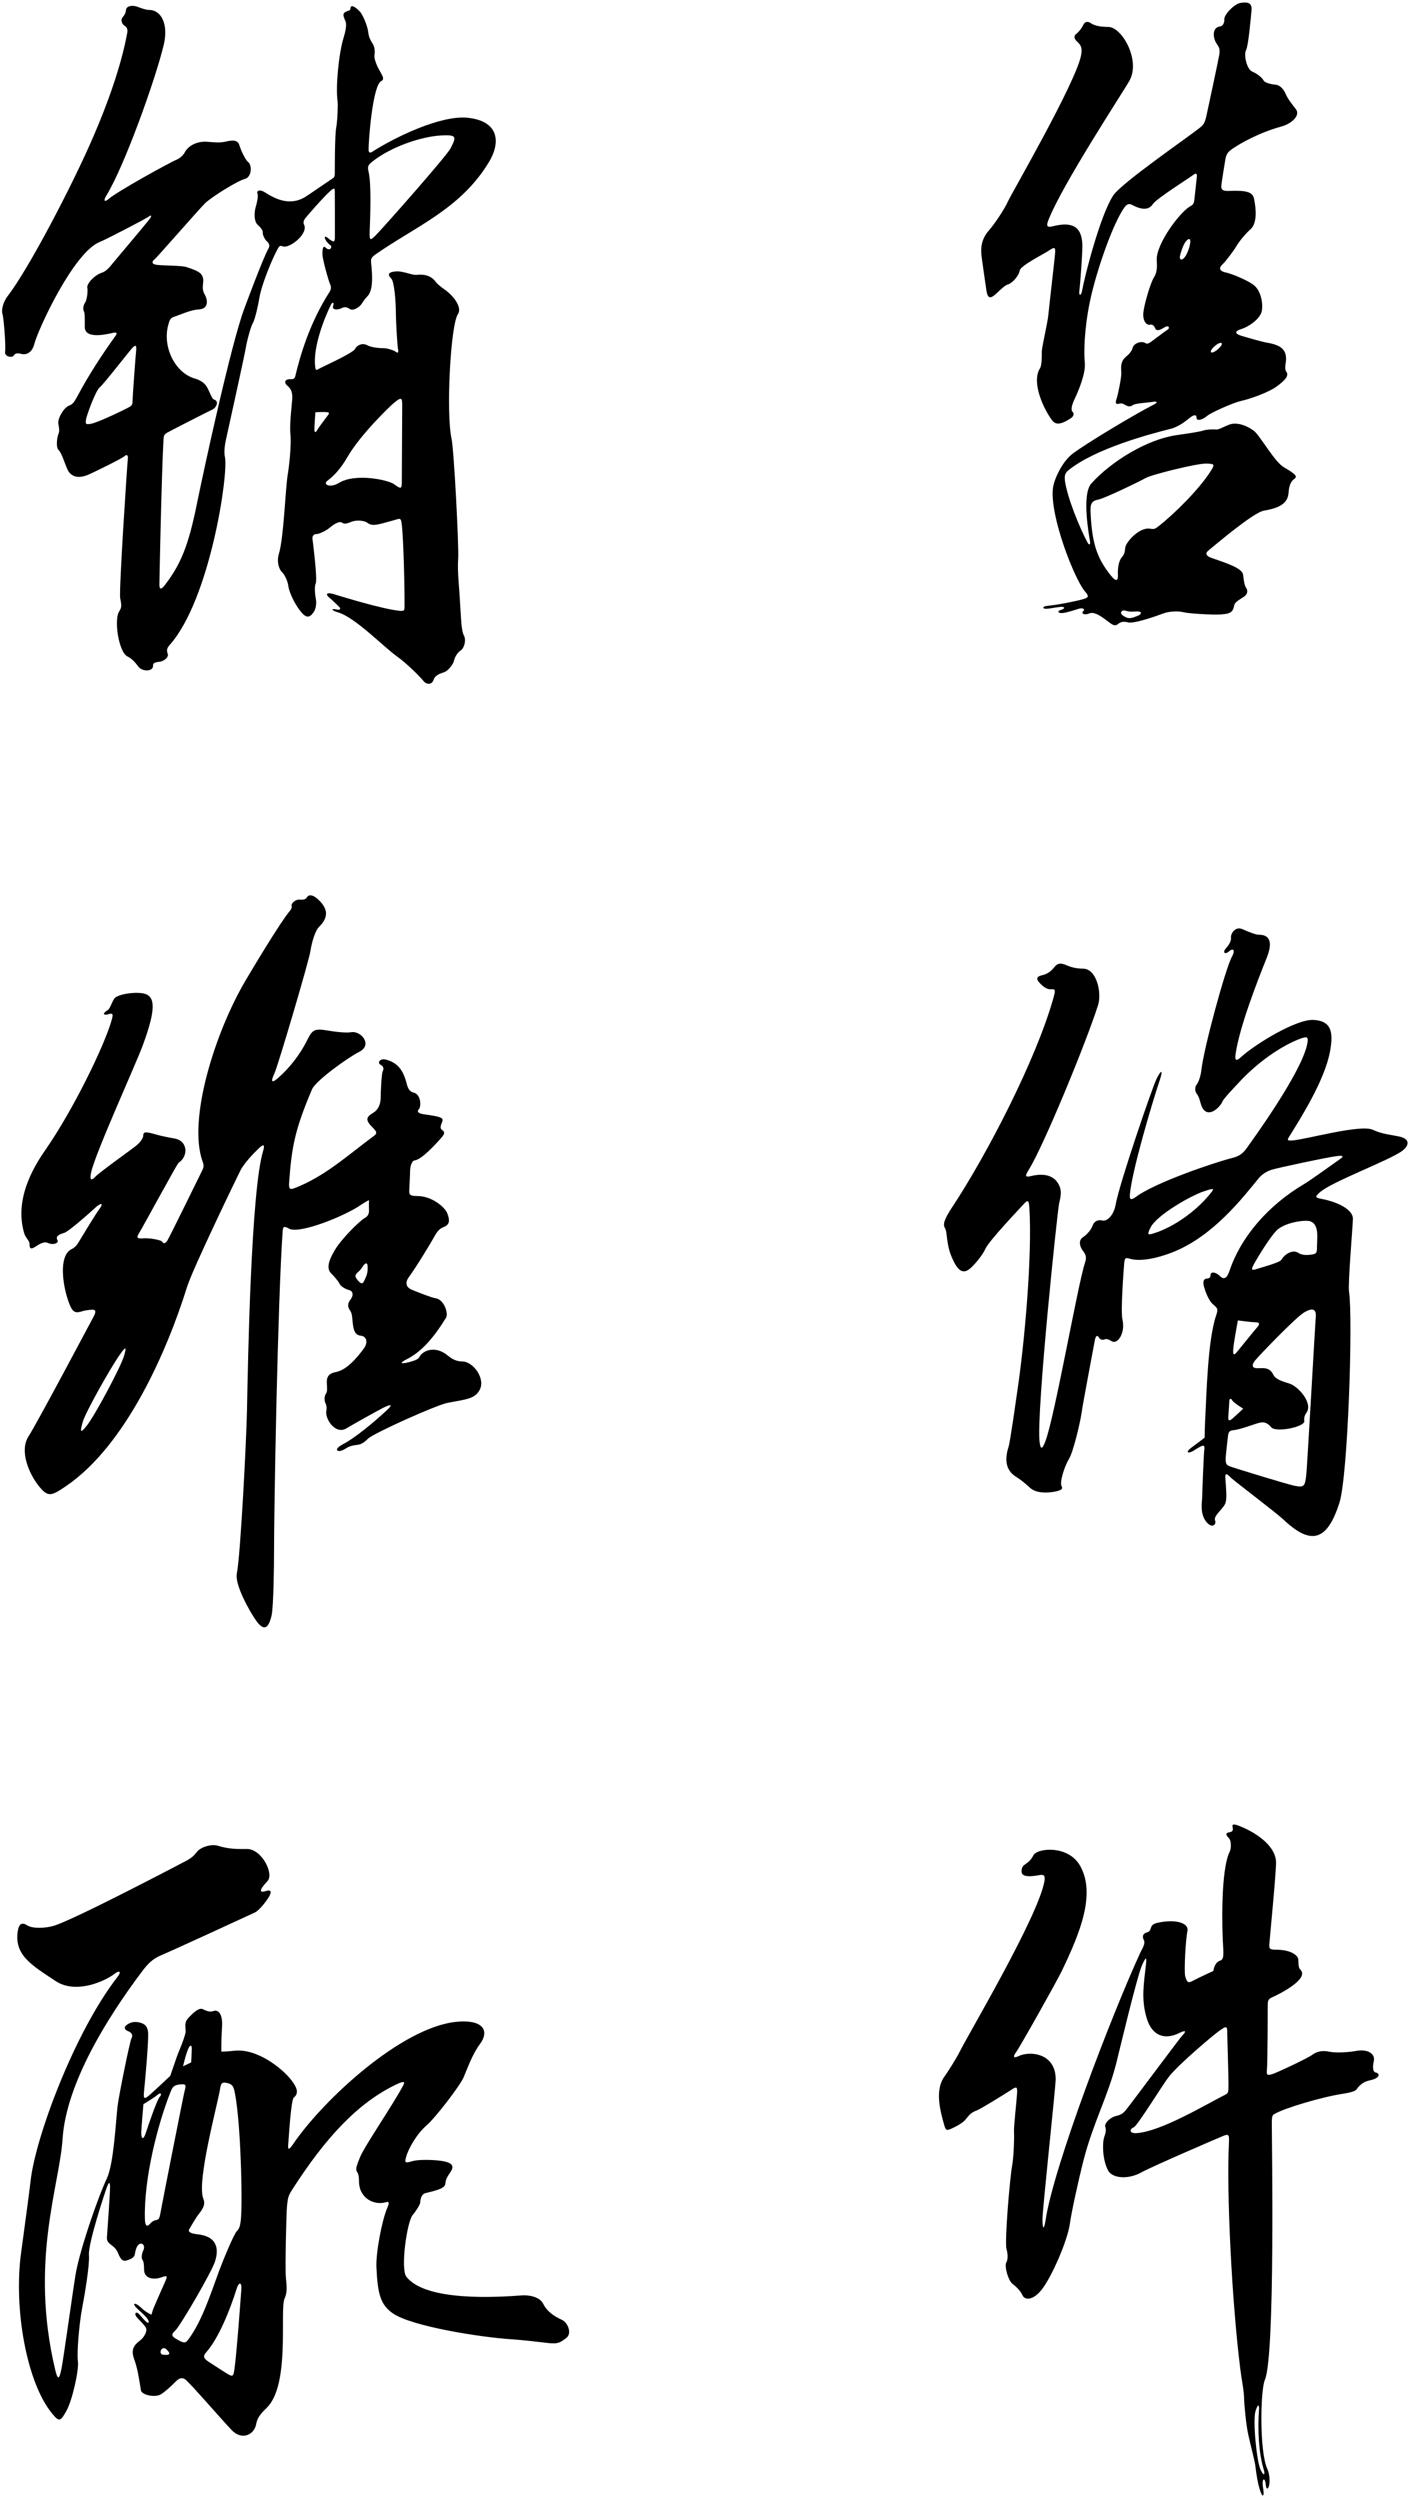 <?xml version="1.0" encoding="UTF-8"?>
<svg xmlns="http://www.w3.org/2000/svg" xmlns:xlink="http://www.w3.org/1999/xlink" width="378pt" height="670pt" viewBox="0 0 378 670" version="1.1">
<g id="surface1">
<path style=" stroke:none;fill-rule:nonzero;fill:rgb(0%,0%,0%);fill-opacity:1;" d="M 5.711 94.883 C 6.66 95.176 8.535 94.906 9.215 92.184 C 10.152 88.441 19.77 67.469 26.887 64.801 C 28.297 64.27 38.934 58.738 39.738 58.152 C 40.539 57.57 40.762 57.719 40.25 58.52 C 39.738 59.324 30.391 70.348 29.879 71.008 C 29.012 72.121 28.117 72.867 27.324 73.105 C 25.391 73.688 23.113 76.129 23.418 77.195 C 23.562 77.703 23.418 80.207 22.832 81.082 C 22.25 81.961 22.215 83.055 22.504 83.492 C 22.797 83.93 22.723 86.703 22.723 87.652 C 22.723 91.297 29.539 89.371 30.535 89.188 C 31.34 89.043 31.414 89.406 31.047 89.918 C 27.133 95.398 23.93 100.301 20.68 106.348 C 19.766 108.047 19.383 108.41 18.488 108.758 C 17.113 109.289 15.375 112.188 15.641 113.648 C 15.785 114.453 16.043 115.512 15.676 116.312 C 15.312 117.117 14.91 119.93 15.715 120.66 C 16.516 121.391 17.395 124.328 18.051 125.789 C 19.227 128.398 21.785 128.047 23.547 127.32 C 24.785 126.812 32.582 122.996 33.312 122.34 C 34.043 121.684 34.406 122.047 34.262 123.141 C 34.113 124.238 31.867 158.363 32.215 160.309 C 32.582 162.336 32.711 162.699 31.926 163.961 C 30.508 166.234 31.836 174.898 34.188 176.008 C 35.156 176.465 35.977 177.23 37.145 178.766 C 38.168 180.105 41.035 180.09 41.035 178.508 C 41.035 177.996 41.09 177.578 42.621 177.434 C 44.156 177.285 45.215 176.082 44.996 175.426 C 44.594 174.223 44.742 173.762 45.559 172.832 C 56.301 160.66 61.316 126.992 60.293 122.484 C 60.031 121.336 60.207 119.422 60.629 117.637 C 60.934 116.324 65.691 94.648 65.879 93.352 C 66.098 91.816 67.191 87.582 67.777 86.633 C 68.359 85.684 69.238 81.738 69.531 79.914 C 70.121 76.211 73.047 69.23 74.496 66.625 C 74.859 65.969 75.043 65.766 75.844 66.059 C 77.602 66.695 82.742 62.676 81.504 60.199 C 81.234 59.656 81.438 59.09 81.734 58.648 C 81.918 58.375 86.852 52.621 88.715 51.055 C 89.574 50.328 89.758 50.391 89.758 51.363 C 89.758 51.66 89.805 60.125 89.781 63.43 C 89.773 64.914 89.613 65.211 87.93 63.832 C 86.945 63.027 86.875 63.609 87.398 64.504 C 87.617 64.883 88.094 65.402 88.531 65.711 C 89.262 66.223 88.406 67.445 87.418 66.48 C 86.887 65.957 86.434 65.859 86.434 68.121 C 86.434 69.508 88.133 75.461 88.496 76.191 C 88.859 76.922 88.734 77.668 88.367 78.234 C 82.805 86.867 80.316 95.996 79.152 100.895 C 79.02 101.449 78.582 101.676 78.273 101.656 C 75.863 101.512 76.32 102.844 77.051 103.426 C 77.781 104.012 78.363 104.812 78.363 106.492 C 78.363 107.59 77.562 113.574 77.852 116.352 C 78.145 119.125 77.562 124.746 77.125 127.305 C 76.543 130.688 76.062 144.277 74.785 148.406 C 74.055 150.773 74.934 152.785 75.59 153.371 C 76.246 153.957 77.141 155.762 77.289 157.078 C 77.434 158.391 78.73 161.621 80.629 163.961 C 82.086 165.754 83.02 165.727 84.133 164.031 C 84.688 163.191 84.863 161.77 84.719 160.895 C 84.57 160.016 84.16 157.504 84.645 156.402 C 85.156 155.234 83.84 145.047 83.77 144.465 C 83.66 143.594 84.289 143.164 84.699 143.188 C 85.484 143.223 87.402 142.309 88.352 141.508 C 90.078 140.047 91.207 139.754 91.691 140.117 C 92.273 140.559 92.785 140.465 94.246 139.883 C 95.707 139.297 97.77 139.609 98.426 140.117 C 99.938 141.293 101.406 140.609 106.641 139.172 C 107.27 138.996 107.5 139.133 107.645 140.156 C 108.219 144.16 108.504 158.887 108.449 162.645 C 108.434 163.68 108.387 163.891 106.988 163.738 C 102.242 163.23 91.656 159.941 89.465 159.285 C 87.547 158.711 87.145 159.277 88.297 160.234 C 89.172 160.965 89.645 161.477 90.668 162.426 C 91.691 163.375 91.07 163.594 90.121 163.375 C 88.836 163.078 88.711 163.629 90.578 164.16 C 95.215 165.484 102.91 173.512 106.551 176.082 C 109.031 177.836 112.738 181.559 113.539 182.578 C 114.344 183.602 115.805 183.637 116.242 182.25 C 116.684 180.863 118.234 180.535 119.184 180.172 C 120.133 179.805 121.48 178.16 121.703 177.141 C 121.922 176.117 122.668 174.93 123.547 174.348 C 124.465 173.734 125.074 171.527 124.312 170.258 C 124.094 169.895 123.855 168.852 123.711 167.316 C 123.562 165.785 123.27 160.234 123.125 158.336 C 122.98 156.438 122.613 152.566 122.836 149.723 C 123.055 146.871 121.719 120.676 121.062 117.684 C 119.535 110.723 120.777 87.133 122.762 84.223 C 123.887 82.57 121.93 79.52 119.078 77.531 C 117.922 76.727 117.102 75.984 116.789 75.551 C 115.492 73.73 113.375 73.484 111.734 73.688 C 110.566 73.836 108.16 72.672 106.332 72.758 C 104.188 72.859 103.727 73.516 104.871 74.656 C 105.746 75.531 106.113 81.082 106.113 83.348 C 106.113 85.609 106.477 92.398 106.695 93.57 C 106.914 94.738 106.66 94.699 105.965 94.227 C 105.398 93.836 103.703 93.352 103.047 93.352 C 102.387 93.352 99.852 93.312 98.445 92.547 C 97.105 91.816 95.645 92.598 95.16 93.57 C 94.594 94.699 86.031 98.535 85.449 98.898 C 84.746 99.34 84.617 99.262 84.5 98.316 C 83.828 92.941 87.141 84.852 88.734 81.668 C 89.098 80.938 89.684 81.008 89.316 81.961 C 88.848 83.18 90.59 83.113 91.508 82.652 C 92.094 82.359 92.75 82.137 93.66 82.781 C 94.777 83.566 96.543 82.141 96.949 81.465 C 97.168 81.102 97.824 80.098 98.555 79.367 C 100.395 77.527 99.602 71.797 99.469 70.203 C 99.402 69.41 99.605 68.953 100.637 68.23 C 111.465 60.652 123.688 55.949 131.23 43.188 C 134.016 38.473 134.094 32.492 125.391 31.574 C 118.199 30.82 105.91 36.75 99.723 40.738 C 99.195 41.078 98.809 40.922 98.809 40.117 C 98.809 37.418 99.918 22.879 102.203 21.734 C 102.938 21.371 102.824 20.77 102.098 19.527 C 101.367 18.285 100.18 16.004 100.398 14.691 C 100.617 13.375 100.27 12.297 99.906 11.715 C 99.539 11.129 98.883 10.18 98.738 8.723 C 98.59 7.262 97.422 4.086 96.402 3.023 C 94.566 1.129 93.953 1.59 93.953 2.203 C 93.953 2.824 93.605 2.793 93.133 2.969 C 91.902 3.43 91.785 3.883 92.602 5.652 C 93.043 6.602 92.602 8.504 92.094 10.18 C 90.785 14.473 89.969 23.34 90.484 26.977 C 90.633 27.996 90.484 32.305 90.121 34.277 C 89.758 36.25 89.758 44.793 89.758 46.18 C 89.758 47.305 89.684 47.535 89.027 47.934 C 88.66 48.152 82.527 52.387 81.797 52.824 C 77.762 55.246 73.945 53.465 70.953 51.527 C 69.711 50.727 68.727 51.07 69.02 51.875 C 69.309 52.68 68.801 54.648 68.582 55.379 C 68.152 56.805 67.992 59.336 69.145 60.344 C 69.73 60.855 70.516 61.695 70.441 62.352 C 70.367 63.012 71.062 64.289 71.574 64.727 C 72.227 65.285 72.383 65.922 71.938 66.699 C 70.512 69.191 65.828 81.852 65.512 82.688 C 61.949 92.199 54.699 125.676 52.734 135.336 C 50.535 146.145 48.484 151.344 44.117 156.949 C 43.195 158.137 42.73 158.047 42.73 156.73 C 42.73 155.414 43.332 126.703 43.828 117.957 C 43.891 116.816 43.973 116.547 44.703 116.059 C 45.141 115.766 55.582 110.438 57.117 109.707 C 57.801 109.379 58.969 107.566 57.316 107.098 C 56.805 106.949 56.094 104.742 55.363 103.574 C 54.633 102.402 53.172 101.746 52.371 101.527 C 46.863 100.027 43.453 92.867 45.141 86.996 C 45.387 86.145 45.578 85.246 46.602 84.953 C 47.625 84.66 51.148 83.035 53.191 82.965 C 55.984 82.863 55.711 80.453 54.926 79.039 C 54.559 78.383 54.215 77.762 54.434 76.082 C 54.793 73.305 53.469 72.762 49.961 71.59 C 48.723 71.176 43.973 71.227 42.074 71.008 C 40.641 70.84 40.59 70.148 41.488 69.473 C 42.074 69.035 53.227 56.238 54.906 54.559 C 56.586 52.879 63.598 48.516 65.566 48.004 C 67.539 47.492 67.613 44.355 66.555 43.477 C 65.75 42.812 64.691 40.574 64.125 38.805 C 63.648 37.312 61.934 37.637 60.328 38 C 58.723 38.367 56.605 38.074 55.438 38 C 53.039 37.852 50.508 38.883 49.449 40.996 C 49.23 41.434 48.352 42.383 47.477 42.746 C 45.332 43.641 31.441 51.34 29.223 53.262 C 27.867 54.438 27.727 53.703 28.492 52.461 C 33.395 44.496 41.715 21.18 43.898 12.008 C 45.203 6.531 43.254 2.66 39.957 2.66 C 39.082 2.66 37.945 2.219 36.742 1.785 C 35.551 1.352 33.75 1.488 33.75 2.879 C 33.75 3.242 33.457 3.977 32.875 4.633 C 32.289 5.289 32.656 6.457 33.387 6.895 C 34.113 7.332 34.262 7.992 34.113 8.793 C 32.457 17.922 28.633 28.254 25.113 36.422 C 19.215 50.117 7.547 72.27 2.078 79.348 C 0.836 80.953 0.309 83.055 0.672 84.223 C 1.039 85.391 1.586 92.895 1.367 94.281 C 1.145 95.668 3.301 95.996 3.668 95.34 C 4.031 94.684 4.762 94.59 5.711 94.883 Z M 36.488 94.137 C 36.344 95.449 35.539 106.402 35.539 107.352 C 35.539 108.301 35.449 108.629 34.773 109.066 C 34.207 109.434 26.594 113.156 24.551 113.574 C 23.074 113.879 22.797 113.797 23.09 112.336 C 23.383 110.875 25.699 104.668 26.723 103.863 C 27.742 103.062 34.195 94.738 35.281 93.496 C 36.25 92.391 36.691 92.32 36.488 94.137 Z M 93.148 122.52 C 96.688 116.41 104.598 108.883 105.309 108.281 C 107.609 106.336 107.828 106.449 107.828 108.773 C 107.828 110.09 107.719 128.324 107.719 129.203 C 107.719 131.246 107.426 131.082 105.637 129.805 C 103.988 128.629 95.199 126.785 90.852 129.477 C 88.551 130.898 86.383 129.93 87.785 128.875 C 89.609 127.5 91.336 125.648 93.148 122.52 Z M 84.555 110.527 C 84.555 110.527 86.789 110.375 87.785 110.52 C 88.203 110.578 88.348 110.719 87.961 111.25 C 87.168 112.328 85.422 114.594 85.047 115.293 C 84.625 116.07 84.281 115.992 84.281 115.184 C 84.281 114.086 84.555 110.527 84.555 110.527 Z M 99.668 43.441 C 104.598 39.449 112.797 36.609 118.234 36.32 C 122.422 36.102 122.465 36.57 120.754 39.828 C 119.656 41.906 102.68 61.129 100.762 63.047 C 99.168 64.645 99.008 64.586 99.121 61.68 C 99.27 57.82 99.559 49.355 98.848 46.234 C 98.531 44.848 98.523 44.367 99.668 43.441 "/>
<path style=" stroke:none;fill-rule:nonzero;fill:rgb(0%,0%,0%);fill-opacity:1;" d="M 103.746 378.039 C 100.398 381.164 95.234 385.484 91.859 387.238 C 89.121 388.664 90.492 389.812 92.793 388.281 C 93.895 387.543 94.926 387.48 95.859 387.348 C 96.625 387.238 97.363 386.996 98.652 385.707 C 100.074 384.281 117.055 376.613 120.117 376.066 C 125.312 375.141 127.156 374.914 128.441 372.891 C 130.418 369.789 126.871 365.004 123.953 365.004 C 122.516 365.004 121.301 364.457 120.117 363.473 C 116.473 360.434 113.195 362.312 112.508 363.691 C 112.18 364.348 111.555 364.691 109.496 365.223 C 107.293 365.789 107.125 365.367 108.945 364.457 C 113.055 362.402 116.27 358.625 119.57 353.285 C 120.242 352.203 119.133 348.336 116.668 348.027 C 115.793 347.918 112.289 346.551 110.426 345.781 C 108.562 345.016 108.727 343.57 109.605 342.387 C 111.633 339.648 115.684 332.914 116.395 331.598 C 116.961 330.559 117.645 329.484 118.695 329.078 C 120.094 328.539 120.93 327.828 119.898 325.246 C 119.273 323.68 115.871 320.645 111.797 320.645 C 109.824 320.645 109.715 320.207 109.715 319.332 C 109.715 318.453 109.934 315.277 109.934 314.074 C 109.934 312.441 110.531 311.164 111.082 311.117 C 112.965 310.961 116.766 306.789 118.312 305.039 C 119.344 303.871 119.242 303.449 118.477 302.902 C 118.129 302.652 117.91 302.199 118.477 300.93 C 119.035 299.676 118.449 299.391 113.656 298.738 C 112.059 298.523 111.715 297.941 112.289 297.371 C 112.977 296.684 112.859 293.367 110.918 292.934 C 109.934 292.715 109.387 291.949 109.059 290.637 C 108.129 286.93 106.68 285.012 103.637 284.117 C 101.773 283.57 101.117 284.992 101.992 285.434 C 102.867 285.871 102.922 286.582 102.594 287.238 C 102.266 287.895 102.047 293.152 102.047 294.359 C 102.047 295.562 101.664 297.371 100.02 298.355 C 98.012 299.562 97.957 300.348 99.965 302.355 C 101.004 303.391 101.172 303.84 100.297 304.488 C 92.965 309.91 87.043 315.441 78.883 318.566 C 77.664 319.031 77.395 318.672 77.512 317.031 C 78.16 307.957 78.922 303.082 83.645 292.059 C 84.711 289.574 93.789 283.227 96.133 282.094 C 100.156 280.145 96.707 276.266 94.16 276.727 C 92.957 276.941 90.438 276.727 87.152 276.176 C 83.98 275.648 83.5 276.574 82.332 278.914 C 80.371 282.84 77.523 286.406 74.555 288.992 C 73.086 290.273 72.332 290.398 73.57 287.785 C 74.484 285.855 82.77 257.816 83.207 255.039 C 83.645 252.262 84.559 249.469 85.508 248.52 C 87.926 246.102 88.211 243.863 85.289 241.129 C 83.742 239.68 82.641 239.855 82.277 240.578 C 82.059 241.02 81.473 241.285 80.359 241.184 C 79.156 241.074 78.059 242.223 78.168 242.77 C 78.281 243.316 78.129 243.699 77.621 244.305 C 75.098 247.324 67.531 259.969 65.793 262.926 C 57.621 276.816 50.305 300.164 54.293 311.336 C 54.746 312.609 54.664 312.891 53.965 314.293 C 53.637 314.949 45.422 331.711 44.871 332.586 C 44.324 333.461 43.832 333.461 43.504 332.914 C 43.176 332.367 39.836 331.871 38.52 331.98 C 36.781 332.129 36.496 331.855 37.207 330.723 C 38.25 329.055 47.5 311.965 47.887 311.719 C 50.453 310.086 50.531 305.84 46.668 305.199 C 44.914 304.906 42.941 304.48 41.859 304.16 C 38.902 303.285 38.41 303.449 38.41 304.438 C 38.41 304.984 37.754 306.133 36.547 307.117 C 35.344 308.105 26.637 314.293 25.539 315.496 C 24.445 316.703 23.969 316.336 24.445 314.238 C 25.652 308.926 36.465 285.172 38.246 280.34 C 41.898 270.434 41.695 266.996 38.43 266.328 C 36.852 266.004 33.16 266.156 31.078 267.316 C 30.164 267.828 29.668 270.305 28.891 270.789 C 27.285 271.793 27.75 272.277 29.047 271.906 C 30.195 271.578 30.414 271.742 29.977 273.328 C 28.051 280.309 19.617 297.488 12.43 307.906 C 10.039 311.375 3.547 320.699 6.484 330.613 C 6.891 331.992 7.949 332.621 7.922 333.5 C 7.879 334.961 8.445 334.965 9.77 334.062 C 11.059 333.188 12.035 332.848 12.891 333.242 C 14.316 333.898 15.848 333.242 15.41 332.477 C 14.816 331.434 15.75 330.961 17.273 330.504 C 18.367 330.176 23.734 325.465 25.375 323.934 C 27.105 322.316 27.988 322.383 26.473 324.371 C 25.809 325.238 22.301 330.973 21.543 332.258 C 20.668 333.734 20.285 334.336 19.188 334.887 C 15.613 336.672 16.828 344.652 18.367 348.961 C 19.461 352.027 20.176 352.137 22.254 351.48 C 22.965 351.254 24.695 351.078 24.98 351.121 C 25.707 351.23 25.766 351.754 25.047 353.066 C 24.391 354.27 10.152 381.16 7.633 385.105 C 5.113 389.047 7.852 395.344 10.59 398.629 C 12.926 401.434 13.793 401.074 17.711 398.41 C 33.961 387.355 44.961 361.691 50.129 345.07 C 51.664 340.141 63.438 315.828 64.422 313.855 C 65.41 311.883 67.875 309.309 69.406 307.832 C 70.699 306.586 71.039 306.934 70.559 308.488 C 67.27 319.125 66.465 365.398 66.207 378.312 C 66.062 385.734 64.5 416.82 63.492 421.852 C 62.887 424.887 67.02 432.18 68.641 434.445 C 70.73 437.375 71.953 436.703 72.801 433.133 C 73.352 430.832 73.461 419.059 73.461 416.648 C 73.461 403.633 74.453 349.359 75.762 330.285 C 75.863 328.781 76.07 328.605 77.512 329.406 C 80.242 330.926 92.488 326.012 96.789 323 C 97.887 322.234 98.926 321.742 98.926 321.742 C 98.926 321.742 98.871 323.215 98.926 324.316 C 98.98 325.465 98.598 326.066 97.832 326.508 C 96.277 327.395 91.516 332.188 89.781 335.105 C 87.785 338.449 87.645 340.25 88.793 341.402 C 89.344 341.949 90.711 343.43 91.039 344.195 C 91.367 344.961 92.957 345.727 93.504 345.836 C 94.656 346.066 94.891 347.27 93.887 348.52 C 93.449 349.066 93.012 350.055 93.668 351.039 C 94.324 352.027 94.352 352.414 94.488 353.941 C 94.707 356.371 94.992 357.934 96.789 358.105 C 98.207 358.238 98.77 359.832 97.555 361.5 C 95.812 363.898 92.949 367.316 90 367.852 C 88.031 368.211 87.523 369.238 87.621 370.852 C 87.691 372.035 87.773 373.086 87.434 373.551 C 86.785 374.434 87.031 375.723 87.207 376.066 C 87.645 376.945 87.59 377.711 87.48 378.258 C 87.07 380.305 89.879 384.773 92.902 382.914 C 94.324 382.035 101.289 378.145 102.703 377.438 C 104.895 376.34 105.387 376.508 103.746 378.039 Z M 33.262 363.473 C 32.387 366.484 25.375 379.629 23.188 382.312 C 21.613 384.238 21.332 384.141 22.199 381.16 C 22.969 378.531 29.699 366.562 32.223 363.035 C 33.766 360.875 33.98 361.012 33.262 363.473 Z M 97.719 343.211 C 97.297 344.094 96.984 344.355 96.242 343.594 C 94.965 342.285 95.074 341.785 96.102 340.938 C 96.453 340.645 96.809 340.223 97.281 339.484 C 97.98 338.398 98.512 338.555 98.543 339.375 C 98.598 340.855 98.547 341.484 97.719 343.211 "/>
<path style=" stroke:none;fill-rule:nonzero;fill:rgb(0%,0%,0%);fill-opacity:1;" d="M 150.531 621.879 C 148.34 620.895 146.59 619.578 145.602 617.605 C 144.617 615.637 141.551 615.27 140.016 615.379 C 133.602 615.84 114.195 617.148 108.945 610.379 C 107.316 608.273 109.109 595.609 110.629 593.84 C 111.285 593.074 112.672 591.102 112.672 590.336 C 112.672 589.566 113.074 588.219 113.949 587.996 C 117.07 587.219 119.273 586.723 119.391 585.441 C 119.488 584.363 119.816 583.695 120.703 582.41 C 121.734 580.922 121.734 579.758 118.004 579.273 C 115.758 578.98 112.016 578.945 110.59 579.383 C 108.375 580.062 108.52 579.66 108.84 578.395 C 109.414 576.09 111.766 572.035 114.312 569.852 C 116.613 567.883 123.297 559.23 124.281 556.93 C 125.266 554.629 126.652 550.684 128.625 548.059 C 131.352 544.426 129.516 541.355 122.422 542.031 C 107.641 543.441 86.523 563.113 78.609 574.781 C 77.328 576.668 77.113 576.355 77.293 574.562 C 77.402 573.469 77.988 563.023 78.754 562.367 C 79.926 561.363 80.016 560.148 78.098 557.66 C 75.754 554.617 68.938 549.02 62.617 549.809 C 60.863 550.027 59.332 550.027 59.332 550.027 C 59.332 550.027 59.293 546.668 59.512 543.602 C 59.82 539.301 58.129 538.848 57.359 539.113 C 56.301 539.477 55.645 539.258 54.328 538.637 C 53.367 538.184 51.875 539.512 50.547 540.953 C 49.664 541.914 49.586 542.457 49.766 544.441 C 49.875 545.648 47.832 550.137 47.391 551.453 C 46.953 552.766 45.641 556.527 45.641 556.527 C 45.641 556.527 41.332 560.617 39.906 561.82 C 38.602 562.926 38.402 562.602 38.629 560.543 C 38.738 559.559 39.727 549.043 39.727 545.43 C 39.727 543.621 39.039 542.801 38.082 542.43 C 37.125 542.059 35.871 541.914 34.867 542.359 C 32.898 543.238 33.262 544.113 34.359 544.551 C 35.453 544.988 35.672 545.758 35.234 546.523 C 34.797 547.289 31.84 561.855 31.512 564.703 C 31.031 568.859 30.496 580.055 28.664 583.98 C 26.062 589.555 21.312 603.441 20.23 609.941 C 19.68 613.227 17.031 632.254 16.504 634.914 C 15.879 638.074 15.48 638.23 14.754 635.133 C 7.938 606.188 15.965 585.973 16.773 573.449 C 17.75 558.309 29.152 540.43 37.973 528.672 C 39.617 526.48 40.871 525.156 43.305 524.145 C 46.188 522.938 64.988 514.285 68.277 512.754 C 69.609 512.129 71.527 509.496 72.035 508.641 C 72.984 507.051 72.605 506.566 71.27 506.984 C 69.625 507.492 69.262 506.91 71.707 504.316 C 73.531 502.387 70.176 495.703 66.23 495.703 C 63.82 495.703 61.629 495.824 58.344 494.824 C 56.785 494.352 54.027 495.047 52.867 496.395 C 52.211 497.16 51.773 497.891 49.91 498.879 C 48.051 499.863 19.902 514.648 14.422 516.293 C 12.078 516.996 8.617 517.059 7.305 516.184 C 5.988 515.309 5.113 515.637 4.785 517.605 C 3.691 524.176 8.617 526.918 14.863 531.078 C 20.434 534.797 28.324 531.016 30.633 529.219 C 32.07 528.102 32.621 528.555 31.512 529.984 C 19.992 544.789 9.414 573.141 8.18 584.859 C 7.961 586.938 6.102 600.738 5.66 603.914 C 3.633 618.637 7.035 638.629 13.984 647.07 C 15.883 649.371 16.203 649.211 17.82 646.305 C 19.461 643.348 21.215 635.133 20.887 633.051 C 20.559 630.969 21.215 623.086 21.98 619.031 C 22.746 614.977 24.062 607.203 23.844 604.574 C 23.586 601.465 28.191 587.566 28.699 586.246 C 29.246 584.82 29.477 585.035 29.504 586.246 C 29.539 587.887 28.773 598.109 28.664 599.754 C 28.52 601.918 30.707 601.617 31.656 604.062 C 32.422 606.035 33.117 606.254 33.883 606.035 C 34.652 605.816 35.637 605.449 36 604.793 C 36.215 604.41 36.258 603.078 36.805 602.199 C 37.73 600.719 39.172 601.812 38.41 603.332 C 37.973 604.207 37.863 605.523 38.191 605.852 C 38.52 606.18 38.629 607.348 38.629 608.445 C 38.629 610.867 41.074 611.352 43.449 610.488 C 44.91 609.957 44.895 610.301 44.324 611.582 C 43.887 612.57 41.172 618.66 40.965 619.336 C 40.762 620 40.602 620.566 40.602 620.566 C 40.602 620.566 39.238 620.004 37.938 618.777 C 35.965 616.914 35.16 617.496 37.098 619.215 C 37.953 619.973 39.102 620.988 39.629 621.812 C 40.102 622.555 39.859 623.016 39.273 622.516 C 38.773 622.09 38.113 621.375 37.496 620.637 C 36.402 619.324 35.891 620.344 36.656 621.223 C 37.426 622.098 38.52 623.086 39.066 623.961 C 39.617 624.836 38.738 626.59 37.426 627.574 C 35.828 628.77 35.039 630.012 36 632.578 C 36.934 635.059 37.355 638.328 37.789 640.863 C 37.996 642.059 41.578 642.891 43.176 641.879 C 44.402 641.105 45.852 639.738 47.281 638.309 C 48.051 637.543 48.977 637.27 49.84 638.051 C 51.773 639.805 58.637 647.801 62.031 651.414 C 64.82 654.387 68.086 652.758 68.641 650.027 C 68.941 648.543 69.324 647.617 71.488 645.535 C 77.906 639.367 74.891 619.219 76.309 616.184 C 77.074 614.539 76.855 612.789 76.637 610.488 C 76.418 608.188 76.746 592.926 76.965 591.176 C 77.199 589.289 77.191 588.801 78.391 586.938 C 87.203 573.23 95.898 563.688 106.465 558.719 C 108.328 557.84 108.562 558.137 108.18 558.898 C 105.953 563.355 97.812 575.219 96.57 578.215 C 95.402 581.031 95.277 581.711 95.805 582.41 C 96.133 582.852 96.242 583.871 96.242 584.75 C 96.242 589.422 100.391 591.32 103.434 590.406 C 104.34 590.137 104.422 590.523 103.801 591.977 C 102.395 595.262 100.734 603.918 100.914 607.859 C 101.242 615.055 102.016 617.902 105.32 620.199 C 110.309 623.664 128.668 626.617 137.426 627.172 C 140.023 627.34 144.703 627.871 146.121 628.055 C 149.277 628.465 149.93 628.297 151.883 626.734 C 153.316 625.59 152.348 622.695 150.531 621.879 Z M 50.57 549.043 C 51.008 548.164 51.406 548.281 51.406 549.113 C 51.406 549.992 51.262 552.91 51.262 552.91 L 49.07 553.973 C 49.07 553.973 49.867 550.445 50.57 549.043 Z M 37.863 571.824 C 37.863 570.84 38.449 564.121 38.449 564.121 C 38.449 564.121 41.504 562.266 42.207 561.637 C 43.195 560.762 43.449 561.527 42.793 562.188 C 42.137 562.844 39.688 569.926 39.141 571.68 C 38.426 573.969 37.863 573.395 37.863 571.824 Z M 43.121 592.742 C 42.793 594.715 42.574 595.043 42.023 595.152 C 41.477 595.262 40.93 595.371 40.164 596.25 C 39.398 597.125 38.898 596.703 38.848 595.043 C 38.512 584.023 42.348 569.27 45.75 560.762 C 46.262 559.477 46.621 558.93 48.598 558.789 C 49.902 558.695 49.918 559.09 49.473 560.652 C 49.254 561.418 43.449 590.773 43.121 592.742 Z M 43.777 631.297 C 42.23 631.137 43.395 628.645 44.617 629.84 C 45.809 631 45.645 631.492 43.777 631.297 Z M 64.699 613.809 C 64.418 617.422 63.465 630.84 62.836 635.242 C 62.57 637.109 62.359 637.207 61.156 636.52 C 60.391 636.082 57.543 634.219 56.008 633.234 C 54.477 632.246 54.402 631.629 55.277 630.641 C 58.676 626.82 61.758 618.98 63.383 613.773 C 64.082 611.535 64.848 611.871 64.699 613.809 Z M 64.66 593.805 C 64.551 595.992 64.297 597.453 63.531 598.109 C 62.762 598.77 59.77 606.035 58.672 608.992 C 56.68 614.375 54.262 621.992 50.75 626.844 C 49.719 628.27 49.535 628.363 47.391 627.137 C 45.766 626.207 45.922 625.836 47.062 624.727 C 48.34 623.484 56.664 609.32 57.652 606.254 C 58.688 603.027 58.344 599.535 52.867 598.988 C 50.676 598.77 50.422 598.148 50.75 597.602 C 51.078 597.051 52.539 594.496 53.414 593.402 C 54.613 591.902 55.066 590.773 54.512 589.457 C 52.617 584.961 58.5 563.504 59.004 559.996 C 59.191 558.676 59.457 558.027 60.973 558.461 C 61.738 558.68 62.434 558.898 62.762 560.215 C 64.363 566.621 65.008 586.852 64.66 593.805 "/>
<path style=" stroke:none;fill-rule:nonzero;fill:rgb(0%,0%,0%);fill-opacity:1;" d="M 264.465 77.988 C 264.801 80.07 265.516 80.152 267.016 78.777 C 267.895 77.977 269.32 76.527 270.09 76.309 C 271.43 75.926 273.105 73.988 273.375 72.512 C 273.613 71.191 279.902 68.062 281.188 67.18 C 282.746 66.113 282.938 66.348 282.867 67.691 C 282.793 69.078 281.207 82.562 281.039 84.484 C 280.871 86.438 279.289 93.02 279.289 94.344 C 279.289 95.879 279.289 97.996 278.777 98.797 C 276.676 102.102 279.133 108.531 281.875 112.461 C 282.84 113.84 284.031 114.098 287.027 112.16 C 287.852 111.629 288.051 110.848 287.539 110.406 C 287.027 109.969 287.32 108.582 288.051 107.051 C 289.273 104.477 291.062 100.055 290.824 97.336 C 290.383 92.254 291.195 84.969 292.508 79.375 C 294.488 70.938 298.598 59.555 301.414 55.645 C 301.91 54.953 302.508 54.402 303.461 54.914 C 306.266 56.426 308.098 56.25 309.082 54.695 C 309.957 53.309 318.863 47.684 319.812 46.953 C 320.711 46.266 320.965 46.523 320.836 47.539 C 320.766 48.121 320.324 52.504 320.18 53.598 C 320.035 54.695 319.812 54.914 319.012 55.352 C 316.434 56.758 309.855 65.387 310.102 69.809 C 310.176 71.121 310.32 72.875 309.371 74.336 C 308.426 75.797 306.742 81.566 306.523 83.758 C 306.305 85.945 307.281 87.309 308.352 87.043 C 308.645 86.969 309.301 87.043 309.594 87.844 C 309.957 88.848 310.715 88.672 312.293 87.699 C 313.324 87.066 313.746 87.977 312.949 88.43 C 312.438 88.723 309.082 91.277 308.57 91.641 C 308.059 92.008 307.547 92.301 307.109 92.008 C 305.961 91.242 303.949 92.09 303.676 93.176 C 303.531 93.758 303.094 94.637 301.996 95.512 C 300.801 96.473 300.375 97.57 300.609 99.82 C 300.727 100.91 299.66 106.102 299.297 107.051 C 298.93 107.996 299.223 108.438 299.734 108.289 C 300.539 108.062 300.879 108.129 301.414 108.438 C 302.438 109.02 302.945 109.164 303.75 108.582 C 304.41 108.102 308.059 107.926 309.227 107.707 C 310.16 107.531 310.441 107.898 309.371 108.438 C 304.645 110.824 291.332 118.766 287.539 121.652 C 284.715 123.805 282.574 128.508 282.281 130.855 C 281.363 138.203 288.047 155.34 290.898 158.602 C 291.984 159.844 291.867 160.199 290.473 160.605 C 288.406 161.211 283.137 162.227 280.969 162.398 C 279.195 162.539 279.434 163.348 280.75 163.199 C 282.062 163.055 283.449 162.762 284.473 162.691 C 285.496 162.617 285.566 163.199 284.473 163.492 C 283.379 163.785 283.598 164.367 284.617 164.367 C 285.641 164.367 288.051 163.566 289.219 163.199 C 290.387 162.836 290.973 163.422 290.387 163.859 C 289.805 164.297 290.461 165.102 292.066 164.441 C 293.656 163.789 296.156 165.977 297.543 166.996 C 298.602 167.777 299.164 167.777 299.734 167.289 C 300.246 166.852 301.102 166.473 302.363 166.852 C 303.941 167.324 310.395 165.027 311.93 164.441 C 313.461 163.859 316.02 163.785 317.332 164.148 C 318.527 164.48 325.07 164.879 327.262 164.734 C 329.992 164.551 330.547 164.016 330.84 162.398 C 330.988 161.594 331.719 161.086 333.25 160.133 C 334.785 159.184 334.418 158.09 334.055 157.578 C 333.688 157.066 333.469 155.973 333.25 154.074 C 333.039 152.258 328.469 150.875 324.707 149.547 C 323.465 149.109 322.953 148.379 323.977 147.574 C 325 146.77 335.879 137.426 338.801 136.914 C 342.617 136.246 345.254 135.172 345.445 132.094 C 345.52 130.926 345.809 129.246 346.832 128.516 C 347.809 127.82 347.871 127.402 344.129 125.23 C 341.719 123.828 337.707 116.688 336.172 115.52 C 334.262 114.066 331.559 113.078 329.527 113.84 C 328.359 114.277 326.68 115.227 326.094 115.152 C 325.512 115.082 323.539 115.082 322.516 115.445 C 321.492 115.812 316.676 116.469 315.215 116.688 C 307.496 117.844 297.938 123.66 292.578 129.613 C 289.977 132.504 291.871 143.102 292.215 145.164 C 292.359 146.039 291.992 146.262 291.555 145.457 C 289.504 141.691 286.09 133.328 285.496 128.883 C 285.352 127.785 285.453 126.879 286.301 126.18 C 293.484 120.234 308.688 116.258 313.68 115.008 C 316.309 114.352 318.281 112.523 319.156 111.867 C 320.035 111.211 320.766 111.066 320.766 111.941 C 320.766 113.039 322.395 112.547 323.613 111.504 C 324.633 110.629 330.477 107.996 332.738 107.488 C 335.004 106.977 340.188 105.223 342.449 103.473 C 344.02 102.258 345.738 100.902 344.859 99.676 C 344.496 99.164 344.496 98.359 344.641 97.559 C 345.344 93.695 343.312 92.477 339.602 91.859 C 338.375 91.656 333.98 90.398 332.594 89.961 C 331.133 89.504 330.938 88.793 332.594 88.281 C 334.945 87.559 337.469 85.625 338.145 83.828 C 338.719 82.289 338.34 78.012 335.984 76.328 C 333.754 74.738 329.672 73.258 328.797 73.094 C 326.84 72.727 326.664 71.832 327.773 70.832 C 328.504 70.176 330.621 67.398 331.496 65.938 C 332.375 64.48 334.055 62.508 335.223 61.484 C 337.008 59.926 336.82 56.301 336.176 53.219 C 335.801 51.414 333.953 51 329.379 51.188 C 327.629 51.262 327.41 50.68 327.41 49.949 C 327.41 49.219 328.359 43.742 328.504 42.719 C 328.648 41.695 329.09 40.895 329.746 40.383 C 332.414 38.305 338.199 35.352 343.398 33.957 C 346.395 33.152 348.656 30.891 347.414 29.281 C 346.176 27.676 345.227 26.508 344.641 25.121 C 344.059 23.734 342.961 22.785 342.012 22.711 C 341.062 22.641 339.094 22.273 338.727 21.543 C 338.363 20.812 336.973 19.719 335.734 19.207 C 334.176 18.566 333.395 14.59 334.055 13.438 C 334.637 12.414 335.297 5.188 335.516 2.777 C 335.688 0.871 334.684 0.398 332.445 0.805 C 330.926 1.082 328.055 3.91 328.211 5.332 C 328.285 5.992 327.848 7.012 327.117 7.086 C 324.895 7.309 325.078 10.172 326.238 11.832 C 326.754 12.562 327.117 13.145 326.898 14.535 C 326.68 15.922 323.684 29.867 323.395 31.184 C 323 32.945 322.652 33.449 321.566 34.32 C 318.574 36.73 300.609 49.07 298.422 52.43 C 294.879 57.859 290.688 74.461 290.098 77.914 C 289.844 79.398 289.145 79.449 289.367 77.84 C 289.586 76.234 290.242 67.398 290.168 65.574 C 289.961 60.328 287.043 59.453 282.137 60.684 C 280.676 61.047 280.465 60.57 281.039 59.074 C 284.691 49.582 301.27 24.391 302.801 21.617 C 305.797 16.191 300.875 7.422 297.254 7.23 C 295.863 7.16 293.934 7.211 292.434 6.211 C 291.555 5.625 290.824 5.77 290.387 6.723 C 289.949 7.672 289.074 8.691 288.488 9.129 C 287.906 9.566 287.832 10.297 288.781 11.176 C 289.797 12.113 290.215 12.824 289.805 14.898 C 288.344 22.273 271.184 51.848 270.234 53.965 C 269.285 56.082 266.656 60.023 265.051 61.852 C 263.148 64.012 262.84 66.383 263.152 68.785 C 263.371 70.465 264.176 76.16 264.465 77.988 Z M 304.992 165.102 C 303.895 165.535 302.867 165.969 301.926 165.535 C 301.266 165.234 300.621 164.805 300.539 164.383 C 300.445 163.883 301.066 163.5 301.707 163.711 C 303.027 164.148 303.871 163.93 304.918 163.93 C 306.242 163.93 306.086 164.66 304.992 165.102 Z M 294.477 133.922 C 296.266 133.555 305.465 129.102 307.145 128.152 C 308.824 127.203 320.98 124.211 323.355 124.281 C 325.453 124.348 325.73 124.406 324.781 125.961 C 321.625 131.113 314.672 137.879 310.652 141.039 C 309.629 141.844 309.445 141.914 308.242 141.734 C 305.453 141.312 301.887 145.262 301.672 146.77 C 301.523 147.793 301.598 148.414 300.719 149.438 C 299.844 150.461 299.625 152.539 299.699 154.074 C 299.777 155.766 299.227 156.059 297.801 154.293 C 293.789 149.336 292.746 145.094 292.359 137.391 C 292.242 135.023 292.664 134.289 294.477 133.922 Z M 319.086 65.062 C 318.938 66.379 318.207 68.203 317.625 68.934 C 316.629 70.18 316.188 69.391 316.309 68.715 C 316.453 67.91 317.156 65.754 317.77 64.918 C 318.574 63.82 319.23 63.746 319.086 65.062 Z M 325.801 92.664 C 327.355 91.371 328.246 91.898 326.898 93.246 C 324.707 95.438 323.613 94.488 325.801 92.664 "/>
<path style=" stroke:none;fill-rule:nonzero;fill:rgb(0%,0%,0%);fill-opacity:1;" d="M 375.184 304.711 C 373.18 304.266 370.535 304.074 368.062 302.902 C 364.762 301.332 350.281 305.457 346.488 305.75 C 345.16 305.852 345.008 305.695 345.555 304.82 C 349.008 299.293 355.156 289.48 356.562 281.871 C 357.605 276.242 356.637 273.719 352.184 273.438 C 347.449 273.145 336.254 280.125 332.688 283.406 C 331.316 284.664 330.977 284.273 331.262 282.422 C 332.367 275.254 336.75 263.883 339.586 256.789 C 341.398 252.262 340.133 250.602 337.562 250.602 C 336.684 250.602 335.098 250 333.125 249.121 C 331.02 248.188 329.883 250.516 330.004 251.367 C 330.113 252.137 329.621 253.176 328.633 254.27 C 327.648 255.367 328.414 256.023 329.512 255.039 C 330.66 254.004 331.199 254.844 330.277 256.461 C 328.586 259.422 322.641 281.25 322.062 286.965 C 321.949 288.078 321.406 290.031 320.855 290.688 C 320.309 291.348 320.234 292.508 320.855 293.266 C 321.625 294.195 321.789 296.004 322.336 296.988 C 323.965 299.918 327.086 296.836 327.703 295.344 C 328.078 294.438 331.18 291.246 331.98 290.371 C 336.812 285.082 343.188 280.496 348.566 278.477 C 350.523 277.746 350.961 277.895 350.32 280.449 C 348.34 288.367 335.785 305.621 334.188 307.859 C 332.98 309.555 331.789 310.078 330.277 310.461 C 325.324 311.715 309.547 317.109 304.539 320.863 C 303.223 321.852 302.785 321.633 302.895 320.316 C 303.414 314.07 308.73 296.129 310.891 289.648 C 311.875 286.691 311.328 286.637 310.016 289.32 C 308.914 291.566 300.156 317.031 299.062 323.055 C 298.512 326.078 296.59 327.504 295.555 327.219 C 294.277 326.867 293.258 327.547 292.93 328.531 C 292.598 329.52 291.613 330.832 290.301 331.711 C 288.984 332.586 289.531 334.336 290.301 335.324 C 291.133 336.395 291.363 337.062 290.848 338.609 C 288.961 344.266 282.723 380.047 280.223 386.473 C 279.453 388.445 278.961 388.906 278.688 386.473 C 277.812 378.586 283.508 324.316 283.945 322.562 C 284.559 320.121 284.648 318.742 283.508 317.031 C 281.754 314.402 278.25 314.84 276.496 315.277 C 274.746 315.719 274.746 315.277 275.84 313.527 C 279.707 307.34 291.039 279.902 294.359 269.516 C 295.453 266.098 293.953 259.691 290.355 259.691 C 289.367 259.691 287.781 259.586 286.027 258.816 C 284.273 258.051 283.508 258.215 282.633 259.309 C 281.754 260.406 280.754 261.156 279.402 261.445 C 277.867 261.773 277.77 262.445 278.578 263.363 C 279.402 264.293 280.551 265.336 281.812 265.223 C 282.934 265.129 283.012 265.379 282.414 267.523 C 277.777 284.109 264.461 309.762 255.25 323.656 C 253.082 326.93 252.727 328.336 253.332 329.242 C 253.582 329.617 253.684 330.285 253.789 331.164 C 253.961 332.594 254.148 334.574 255.031 336.746 C 256.773 341.035 258.219 341.477 259.852 340.254 C 261.164 339.266 263.465 336.418 264.121 334.887 C 265.051 332.715 273.195 324.195 274.418 322.836 C 275.566 321.559 275.824 321.812 275.949 323.715 C 276.781 336.176 274.707 359.973 272.602 373.82 C 272.363 375.391 270.832 386.496 270.363 387.949 C 269.102 391.887 269.984 394.465 272.441 395.953 C 273.359 396.516 274.617 397.465 276.113 398.852 C 277.656 400.273 280.359 400.305 282.402 399.965 C 284.672 399.594 284.977 399.102 284.605 398.465 C 283.992 397.426 285.371 393.098 286.574 391.129 C 287.781 389.156 289.641 381.105 289.969 378.695 C 290.301 376.285 293.312 360.406 293.531 359.199 C 293.695 358.281 294.145 357.852 294.461 358.379 C 294.938 359.172 295.473 359.363 296.207 359.055 C 296.613 358.883 297.336 359.117 297.926 359.516 C 299.652 360.68 301.73 357.227 300.922 353.832 C 300.375 351.531 301.27 340.156 301.359 338.938 C 301.496 337.09 301.777 337.133 302.895 337.461 C 306.152 338.414 311.309 336.988 314.828 335.535 C 325.332 331.199 333.027 321.277 337.395 315.938 C 338.383 314.73 339.586 314.074 340.789 313.637 C 341.996 313.199 356.344 310.133 358.645 309.91 C 360.102 309.773 360.344 309.969 359.246 310.734 C 358.168 311.488 351.266 316.461 349.828 317.305 C 339.672 323.273 332.547 331.91 329.621 340.688 C 328.965 342.66 328.141 343.211 327.047 342.113 C 325.879 340.945 324.527 340.855 324.527 341.84 C 324.527 342.297 324.355 342.742 323.52 342.777 C 322.887 342.805 322.285 343.34 322.809 345.094 C 323.086 346.023 323.938 348.645 325.238 349.727 C 326.527 350.797 326.574 351.023 326.004 352.738 C 323.727 359.574 323.461 373.977 323.102 380.395 C 322.992 382.363 322.938 385.434 322.938 385.434 C 322.938 385.434 321.02 386.91 319.379 388.117 C 317.734 389.32 318.352 389.98 320.309 388.719 C 322.797 387.113 323.062 387.254 322.828 388.883 C 322.719 389.648 322.281 400.492 322.281 401.477 C 322.281 402.465 321.625 405.641 323.266 407.832 C 324.91 410.02 326.113 408.652 325.785 407.777 C 325.477 406.953 325.766 406.496 327.648 404.324 C 328.895 402.887 328.953 402.262 328.523 396.66 C 328.391 394.918 328.621 394.785 330.059 396.223 C 330.934 397.098 342.105 405.531 344.078 407.395 C 351.379 414.285 355.77 413.32 359.09 402.848 C 361.371 395.645 362.742 353.555 361.656 346.328 C 361.328 344.141 362.59 329.684 362.695 326.836 C 362.797 324.25 358.508 322.211 354.266 321.41 C 352.512 321.086 352.496 320.871 353.824 319.66 C 356.895 316.867 372.281 311.172 375.84 308.598 C 377.789 307.188 378.121 305.363 375.184 304.711 Z M 324.09 320.453 C 320.465 324.805 314.742 328.895 309.52 330.586 C 307.605 331.207 307.469 331.051 308.453 329.078 C 310.121 325.746 319.254 320.551 322.664 319.414 C 325.773 318.379 325.688 318.531 324.09 320.453 Z M 330.66 361.227 C 330.879 359.145 331.863 353.996 331.863 353.996 C 331.863 353.996 335.426 354.488 336.52 354.488 C 337.613 354.488 337.891 354.871 337.012 355.859 C 336.137 356.844 332.141 361.832 331.59 362.484 C 330.715 363.527 330.441 363.309 330.66 361.227 Z M 329.566 375.465 C 329.566 375.027 330.004 374.754 330.332 375.41 C 330.66 376.066 333.289 377.656 333.289 377.656 C 333.289 377.656 331.262 379.57 330.496 380.23 C 329.582 381.012 329.289 380.945 329.289 380.121 C 329.289 379.465 329.566 376.238 329.566 375.465 Z M 352.73 353.176 C 352.621 354.27 350.43 393.266 350.211 395.234 C 349.836 398.605 349.602 398.836 346.926 398.301 C 345.281 397.973 332.027 393.922 330.113 393.266 C 328.77 392.805 328.578 392.594 328.578 391.02 C 328.578 390.391 328.973 386.98 329.164 385.32 C 329.324 383.914 329.523 383.555 330.523 383.449 C 332.41 383.254 335.527 382.066 336.52 381.762 C 337.945 381.324 339.258 380.777 340.789 382.641 C 342.02 384.133 349.934 382.555 349.664 380.941 C 349.492 379.906 349.93 379.184 350.266 378.695 C 352.012 376.176 348.113 371.703 345.664 370.922 C 344.297 370.48 342.051 369.934 341.395 368.621 C 340.523 366.879 339.473 366.691 337.395 366.812 C 336.023 366.895 335.152 366.387 336.52 364.676 C 337.395 363.582 347.254 353.273 349.609 351.863 C 352.27 350.266 352.918 351.305 352.73 353.176 Z M 353.059 334.336 C 353.059 335.652 352.988 336.117 351.914 336.297 C 350.488 336.531 349.109 336.598 348.02 335.871 C 346.578 334.906 344.398 336.211 343.531 337.73 C 343.094 338.5 338.273 339.758 336.957 340.195 C 335.645 340.637 335.426 340.473 335.863 339.484 C 336.301 338.5 340.078 332.145 342.16 329.957 C 344.242 327.766 349.895 326.91 351.309 327.438 C 353.746 328.352 353.059 332.074 353.059 334.336 "/>
<path style=" stroke:none;fill-rule:nonzero;fill:rgb(0%,0%,0%);fill-opacity:1;" d="M 368.812 555.629 C 368.152 555.52 367.859 554.535 368.301 552.562 C 368.758 550.496 366.465 549.301 363.664 549.824 C 361.91 550.152 358.406 550.48 356.324 550.043 C 354.242 549.605 352.895 550.078 351.688 550.957 C 350.484 551.832 342.16 555.777 340.953 556.105 C 339.699 556.445 339.516 556.254 339.641 555.008 C 339.844 552.973 339.859 538.09 339.859 537.812 C 339.859 536.391 339.969 535.949 340.953 535.512 C 343.152 534.535 351.059 530.504 348.621 528.066 C 348.184 527.629 348.074 526.859 348.074 525.438 C 348.074 524.371 346.336 522.699 341.977 522.699 C 340.371 522.699 340.188 522.406 340.297 521.094 C 340.406 519.777 342.195 501.195 342.086 499.113 C 341.836 494.352 335.84 490.902 332.117 489.477 C 330.441 488.832 330.309 489.215 330.438 489.805 C 330.672 490.855 330.34 491.086 329.562 491.227 C 328.523 491.414 328.535 491.879 329.453 492.797 C 330.109 493.453 330.109 495.535 329.672 496.41 C 327.188 501.379 327.59 517.516 327.922 522.148 C 328.117 524.93 327.801 525.402 327.043 525.656 C 325.504 526.168 325.289 528.395 325.289 528.395 C 325.289 528.395 321.02 530.363 319.812 531.023 C 318.598 531.688 318.219 531.602 317.734 529.816 C 317.406 528.613 317.824 520.023 318.336 517.715 C 318.785 515.684 315.586 514.445 310.668 515.414 C 309.156 515.715 308.766 516.121 308.527 516.887 C 308.312 517.586 308.094 517.887 307.547 518.043 C 306.016 518.48 306.344 519.523 306.672 520.18 C 307.141 521.117 306.086 522.656 305.738 523.41 C 297.969 540.297 282.441 580.895 280.312 595.168 C 279.918 597.805 279.473 597.871 279.473 595.023 C 279.473 592.176 283.012 559.5 283.012 557.418 C 283.012 550.422 276.074 549.715 272.938 551.285 C 271.84 551.832 271.402 551.504 272.391 550.191 C 273.375 548.875 283.23 531.352 284.656 528.395 C 289.52 518.289 293.812 507.793 289.586 500.246 C 286.402 494.562 278.113 495.445 277.062 497.359 C 276.363 498.637 275.973 499.027 274.688 499.914 C 273.953 500.426 273.859 501.098 273.875 501.777 C 273.898 502.801 274.93 503.387 278.559 502.727 C 279.664 502.527 280.363 502.539 279.945 504.625 C 278.012 514.301 259.812 545.004 257.383 549.859 C 256.289 552.051 253.914 555.738 253.258 556.617 C 250.531 560.25 252.059 565.867 253.039 569.395 C 253.543 571.207 253.68 571.305 255.23 570.598 C 256.434 570.051 258.148 569.141 258.914 568.152 C 259.949 566.824 260.449 566.316 261.984 565.742 C 262.859 565.414 269.688 561.215 271.004 560.34 C 272.523 559.324 272.773 559.363 272.664 561.18 C 272.52 563.641 271.746 570.074 271.84 571.586 C 271.949 573.336 271.73 578.562 271.328 580.676 C 270.738 583.82 269.27 601.105 269.832 602.984 C 270.16 604.078 270.309 605.613 269.762 606.598 C 269.215 607.582 270.297 611.395 271.402 612.258 C 272.57 613.168 273.594 614.191 274.141 615.398 C 274.688 616.602 276.805 616.895 279.215 613.898 C 281.852 610.625 286.234 600.711 286.848 595.973 C 287.172 593.453 289.066 584.656 290.512 579.035 C 293.039 569.23 297.047 561.871 299.223 553.258 C 300.055 549.965 304.879 529.562 306.234 526.68 C 307.285 524.445 307.43 524.672 307.219 526.641 C 306.664 531.766 305.871 535.875 307.402 541.027 C 308.879 546.004 312.422 546.895 316.129 545.043 C 317.984 544.113 318.062 544.605 316.969 545.699 C 316.309 546.355 302.84 564.504 301.816 565.707 C 300.988 566.68 300.539 566.949 299.223 567.277 C 297.371 567.738 296.039 569.367 296.301 570.16 C 296.594 571.031 296.426 571.801 296.047 572.863 C 295.5 574.395 295.5 578.887 297.031 581.844 C 298.188 584.066 302.488 584.367 306.016 582.391 C 308.754 580.859 326.441 573.227 327.992 572.605 C 329.453 572.023 329.562 572.309 329.453 574.613 C 328.797 588.332 330.273 617.406 332.512 635.184 C 332.938 638.539 333.512 640.891 333.527 643.328 C 333.531 643.969 333.992 649.824 334.645 652.742 C 335.441 656.305 336.391 659.789 336.535 661.031 C 336.902 664.137 337.238 665.762 337.668 667.238 C 338.434 669.867 339.055 669.43 338.617 667.02 C 338.145 664.426 339.148 663.852 339.348 666.254 C 339.457 667.57 340.039 667.422 340.262 666.109 C 340.48 664.793 340.297 663.113 339.75 661.91 C 337.594 657.172 337.887 640.785 339.094 638.031 C 341.902 631.605 340.953 573.375 340.953 569.359 C 340.953 567.23 341.105 567.062 341.758 566.691 C 344.465 565.152 354.246 562.211 359.996 561.328 C 363.852 560.742 363.562 560.199 364.113 559.574 C 365.086 558.48 366 557.988 367.312 557.711 C 370.09 557.121 369.965 555.824 368.812 555.629 Z M 328.469 561.582 C 323.547 564.039 311.41 571.398 304.754 571.879 C 302.805 572.016 302.602 570.906 303.988 570.289 C 304.973 569.852 311.766 558.777 313.352 556.762 C 315.98 553.422 325.262 545.562 327.043 544.328 C 328.836 543.09 329.016 543.121 329.016 545.152 C 329.016 546.574 329.344 556.105 329.344 558.516 C 329.344 560.926 329.344 561.145 328.469 561.582 Z M 338.762 661.98 C 339.199 663.406 338.871 663.992 337.996 662.238 C 336.863 659.973 335.836 648.93 336.574 646.465 C 337.23 644.277 337.633 644.641 337.523 646.066 C 337.125 651.227 337.445 657.695 338.762 661.98 "/>
</g>
</svg>
